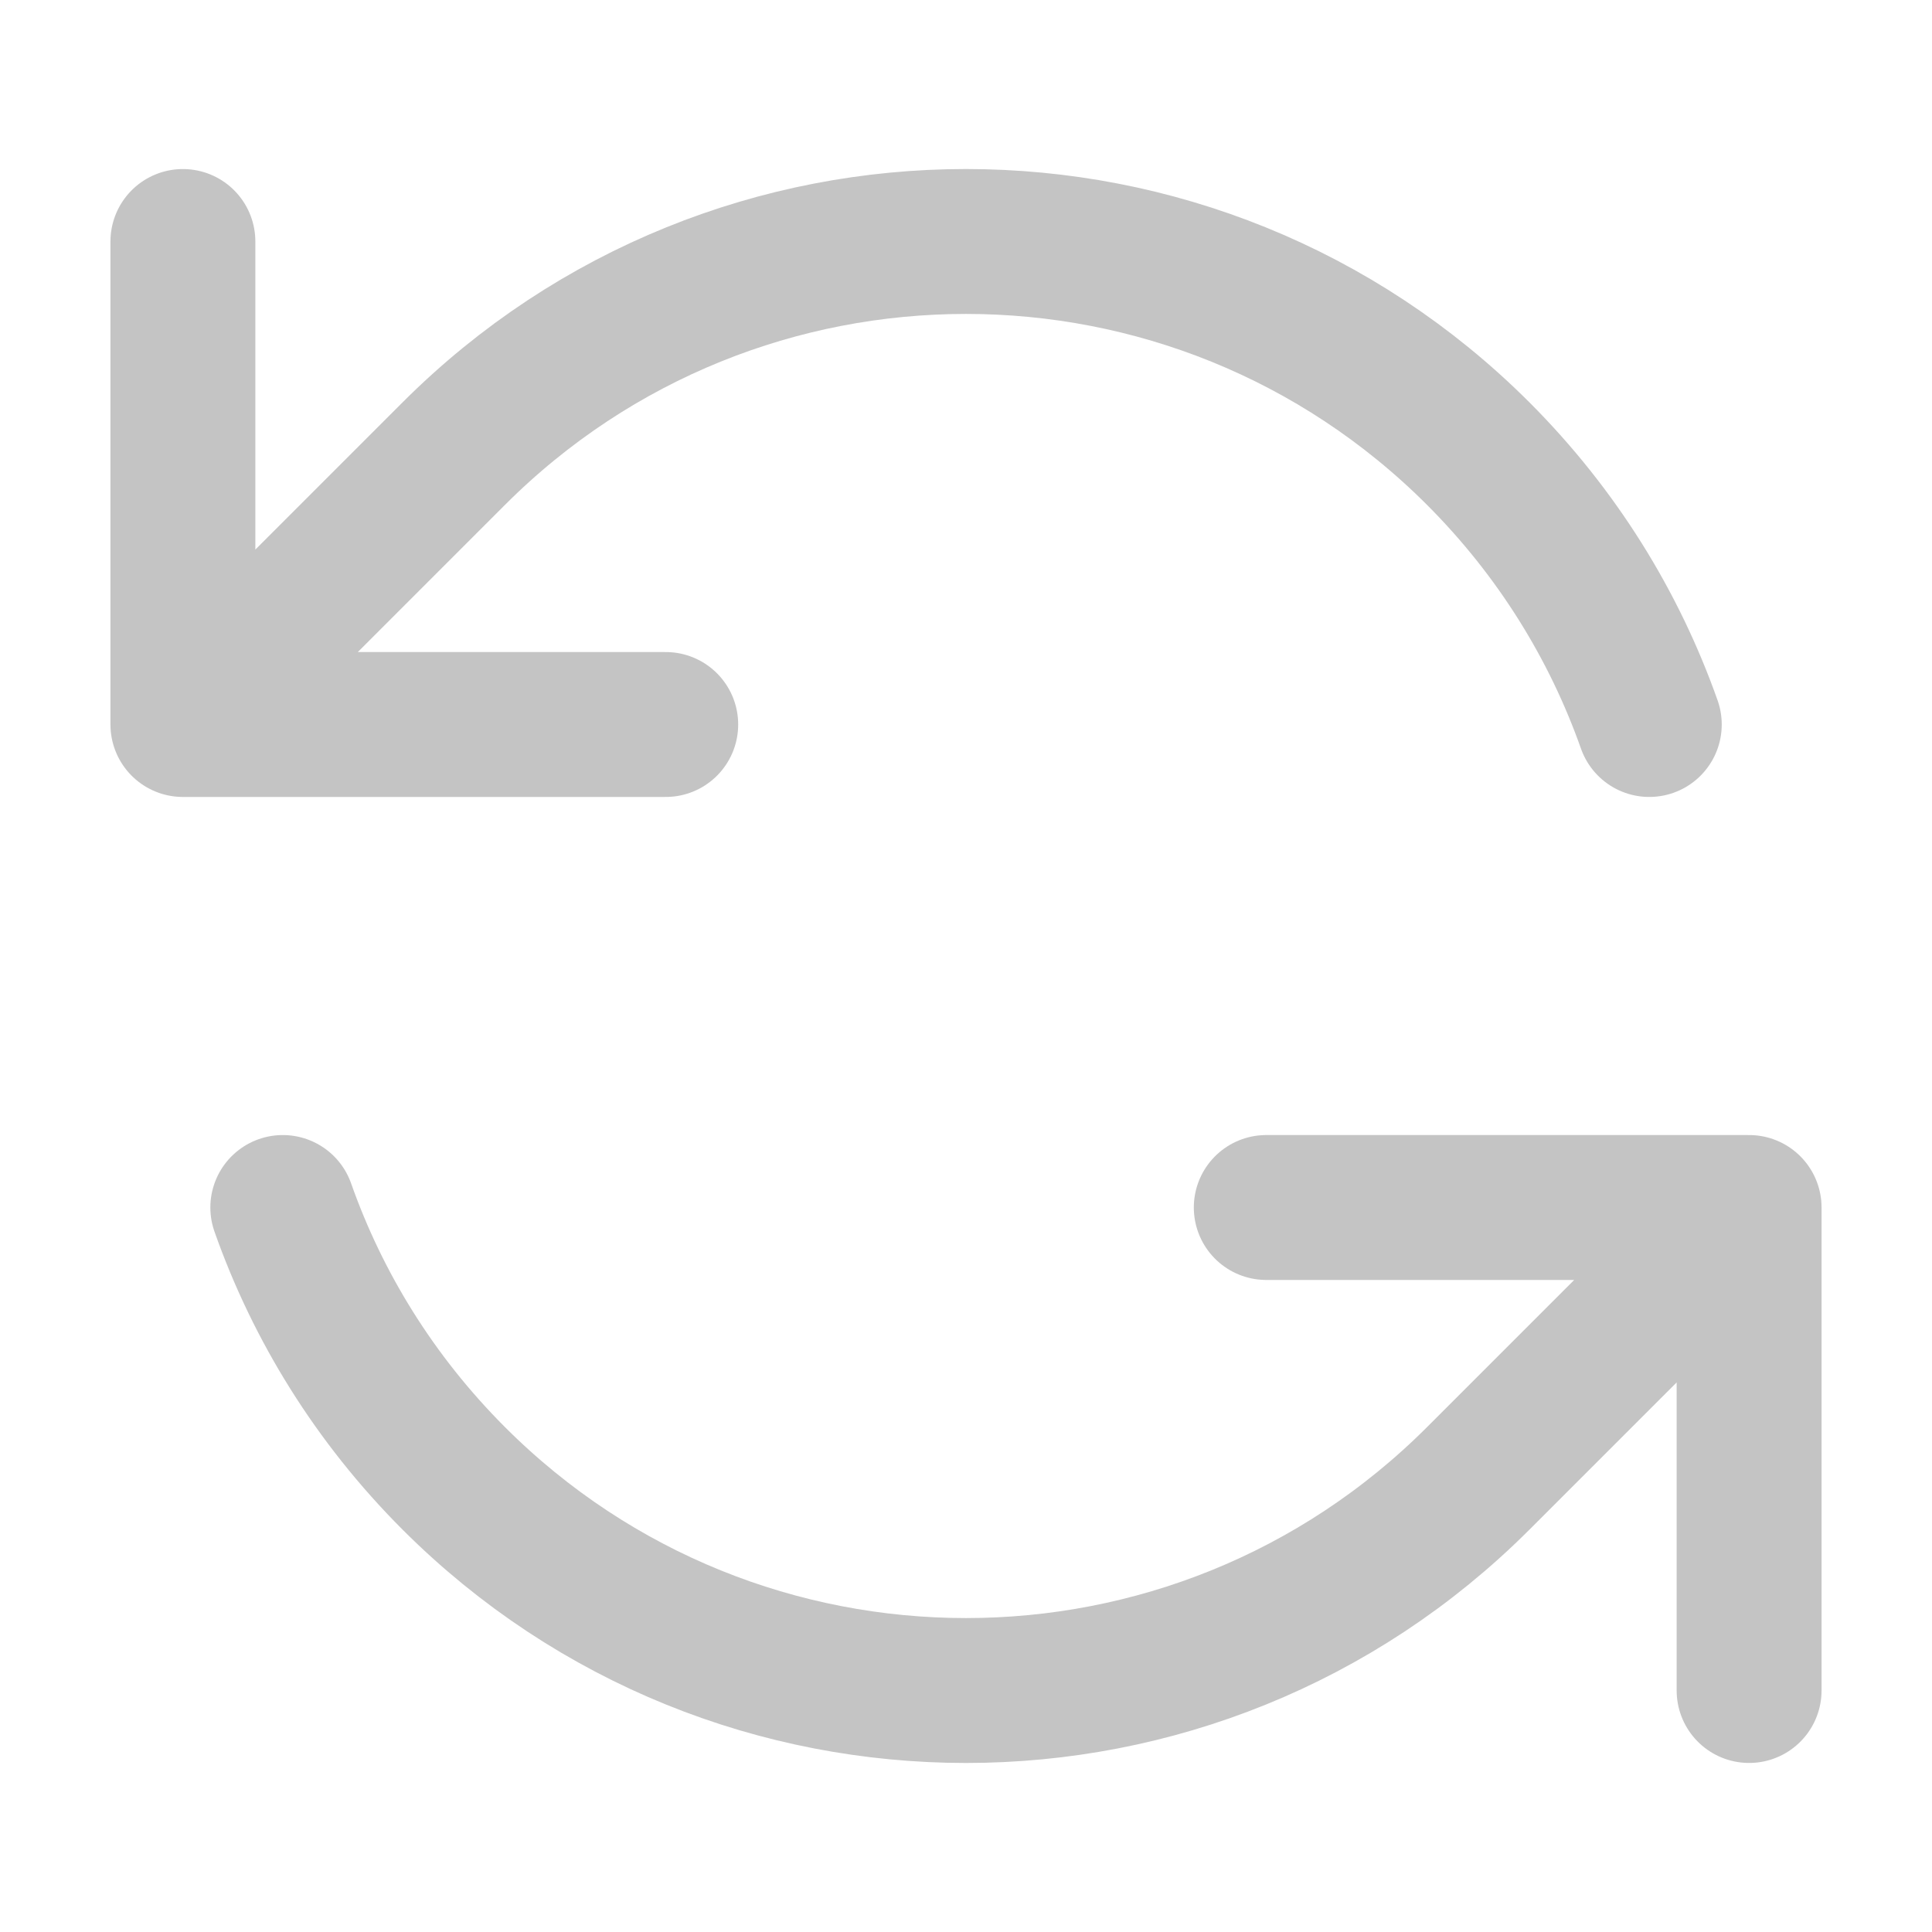 <svg width="18" height="18" viewBox="0 0 24 24" fill="none" xmlns="http://www.w3.org/2000/svg">
<g clip-path="url(#clip0)">
<path d="M20.488 9C20.054 7.772 19.346 6.619 18.364 5.636C14.849 2.121 9.151 2.121 5.636 5.636L2.272 9M3.513 15C3.946 16.228 4.654 17.381 5.636 18.364C9.151 21.879 14.849 21.879 18.364 18.364L21.728 15M2.272 9L2.272 3M2.272 9L8.27 9M21.728 15L21.728 21M21.728 15L15.73 15" stroke="#C4C4C4" stroke-width="1.8" stroke-linecap="round" stroke-linejoin="round"/>
</g>
<defs>
<clipPath id="clip0">
<rect width="24" height="24" fill="white"/>
</clipPath>
</defs>
</svg>
